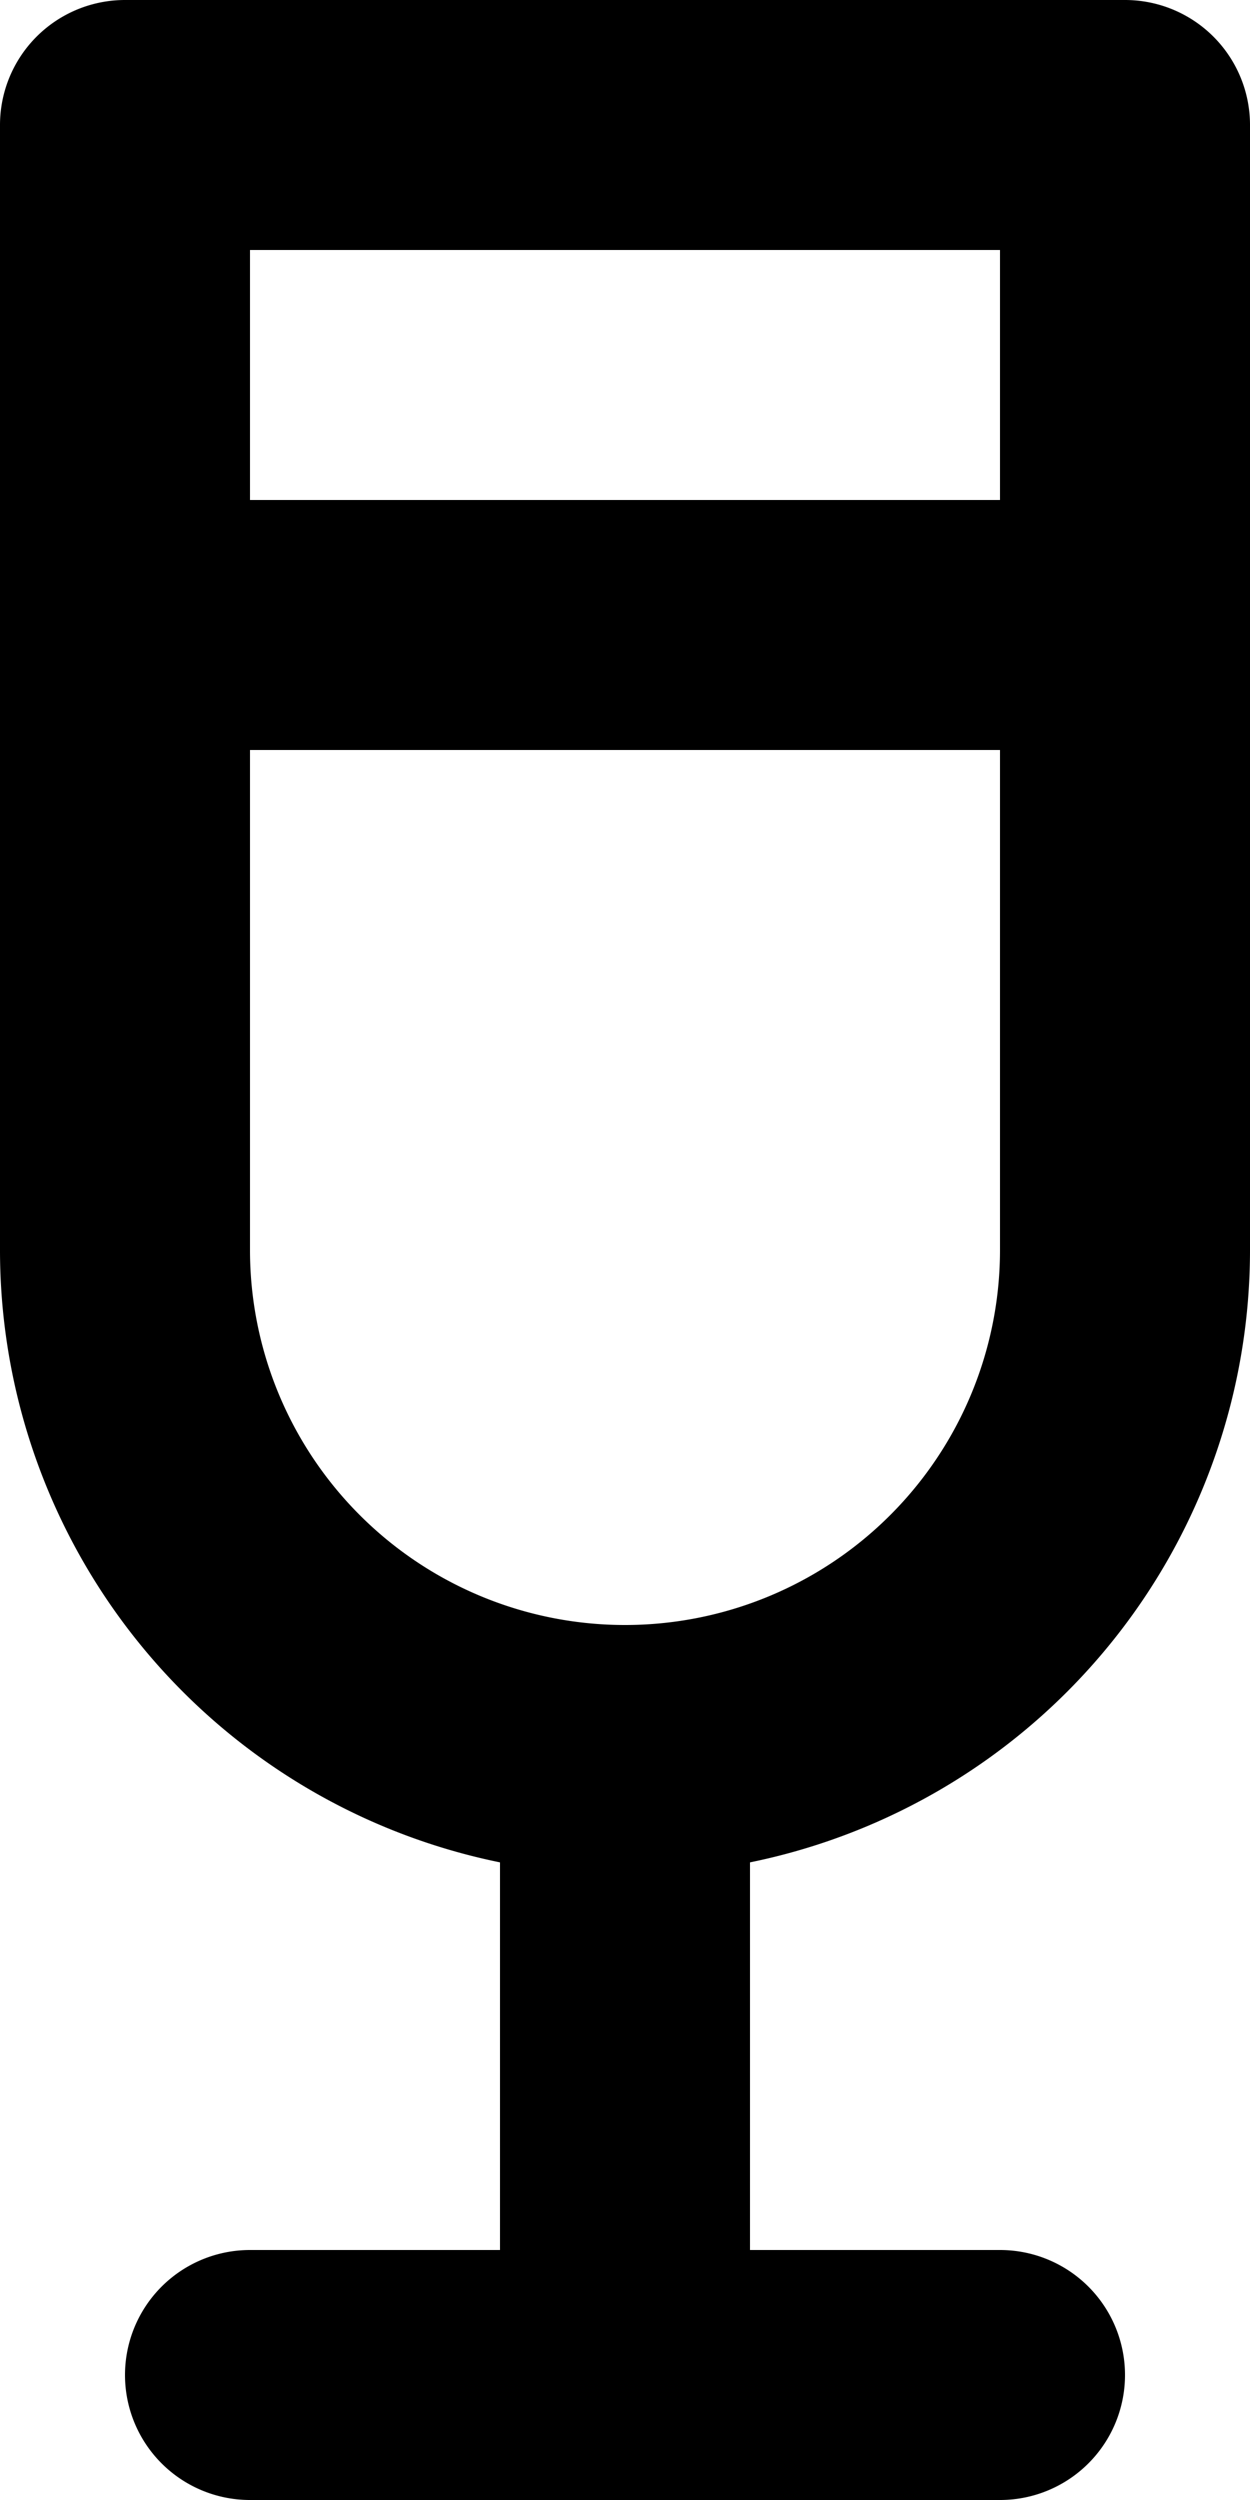 <svg xmlns="http://www.w3.org/2000/svg" width="10" height="20" fill="none" viewBox="0 0 10 20">
  <path stroke="#000" stroke-linecap="round" stroke-linejoin="round" stroke-width="2" d="M5 14a4 4 0 0 0 4-4V1H1v9a4 4 0 0 0 4 4Zm0 0v5M1 5h8M2 19h6"/>
</svg>
